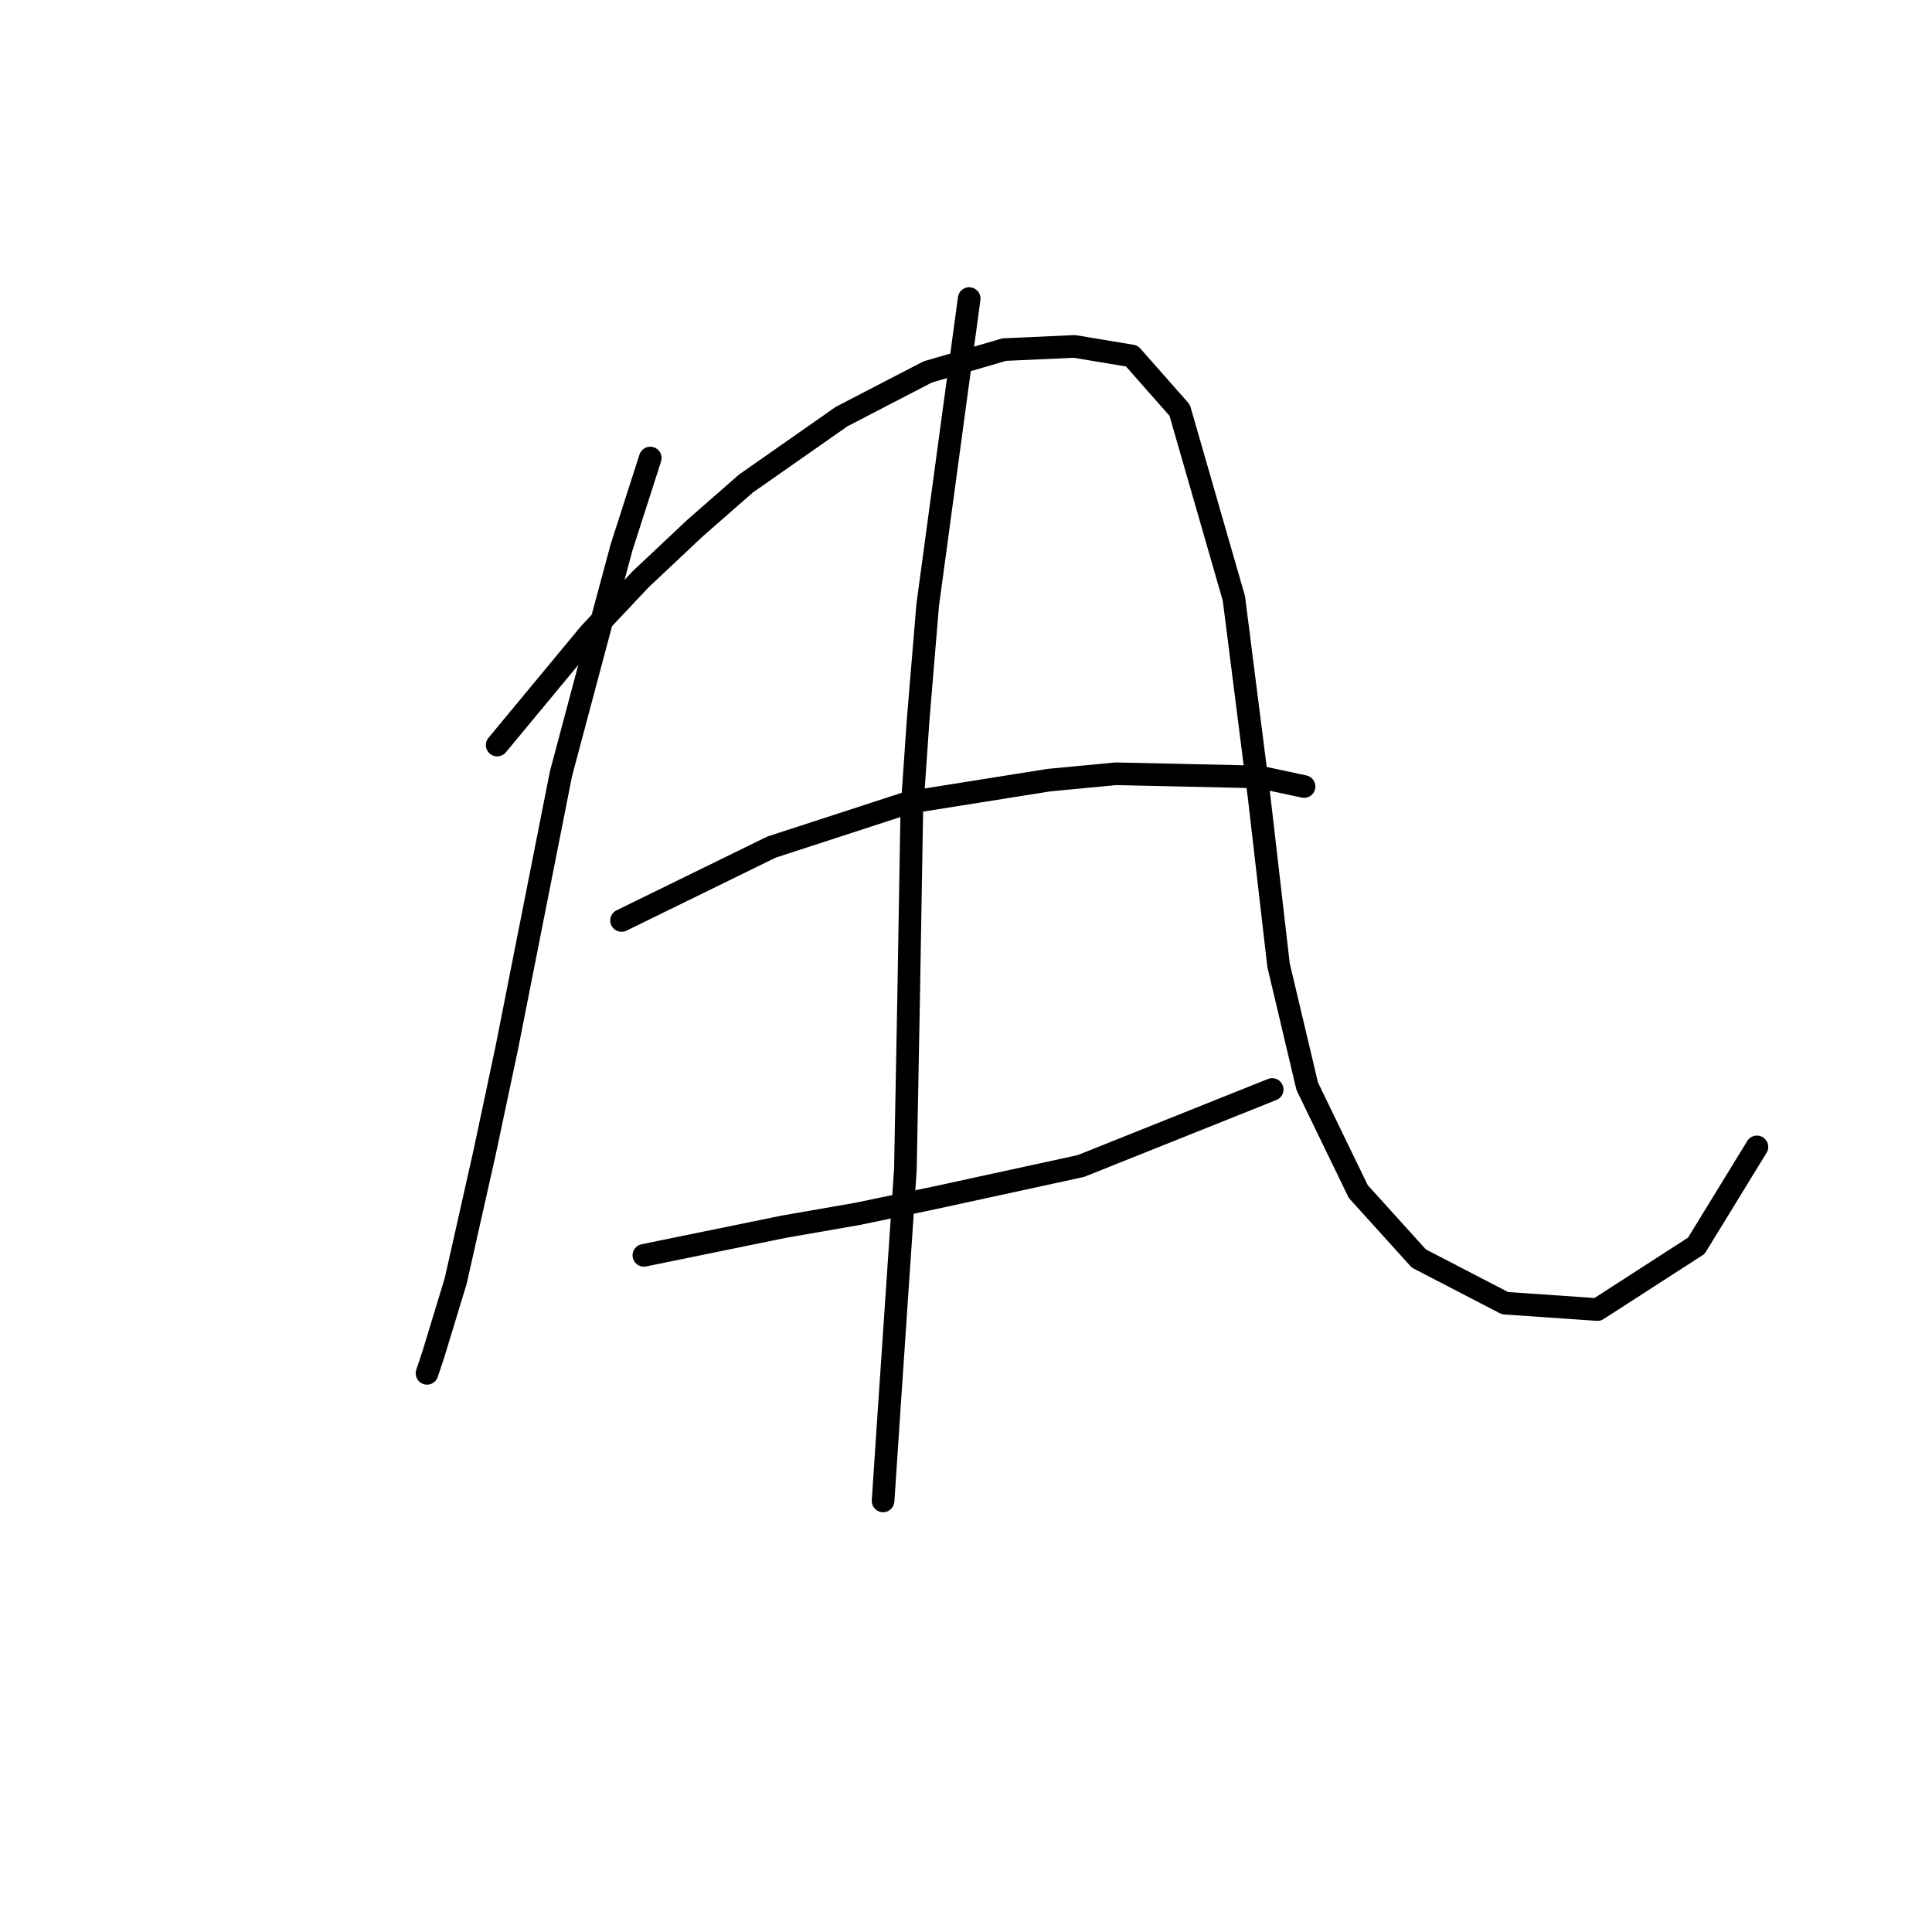 <?xml version="1.0" standalone="no"?>
    <svg width="256" height="256" xmlns="http://www.w3.org/2000/svg" version="1.1">
    <polyline stroke="black" stroke-width="3" stroke-linecap="round" fill="transparent" stroke-linejoin="round" points="86.163 60.692 82.36 72.524 79.402 83.511 74.331 102.528 67.147 138.87 64.189 152.815 60.386 169.719 57.428 179.438 56.582 181.974 56.582 181.974 " />
        <polyline stroke="black" stroke-width="3" stroke-linecap="round" fill="transparent" stroke-linejoin="round" points="65.879 98.724 78.134 83.934 84.896 76.75 92.08 69.989 98.841 64.072 111.518 55.198 122.928 49.282 133.07 46.324 142.367 45.901 149.974 47.169 156.312 54.353 163.496 79.286 166.877 105.908 169.413 127.883 173.216 143.941 179.977 157.886 188.006 166.761 199.416 172.677 211.671 173.522 224.771 165.07 232.8 151.97 232.8 151.97 " />
        <polyline stroke="black" stroke-width="3" stroke-linecap="round" fill="transparent" stroke-linejoin="round" points="82.36 121.967 102.222 112.247 120.393 106.331 138.987 103.373 147.861 102.528 166.877 102.95 172.793 104.218 172.793 104.218 " />
        <polyline stroke="black" stroke-width="3" stroke-linecap="round" fill="transparent" stroke-linejoin="round" points="85.318 166.338 103.912 162.535 113.631 160.844 123.773 158.732 143.212 154.506 168.568 144.364 168.568 144.364 " />
        <polyline stroke="black" stroke-width="3" stroke-linecap="round" fill="transparent" stroke-linejoin="round" points="128.422 39.563 122.928 80.131 121.661 95.344 120.815 107.599 120.393 132.531 119.97 154.928 117.857 186.2 117.012 198.877 117.012 198.877 " />
        </svg>